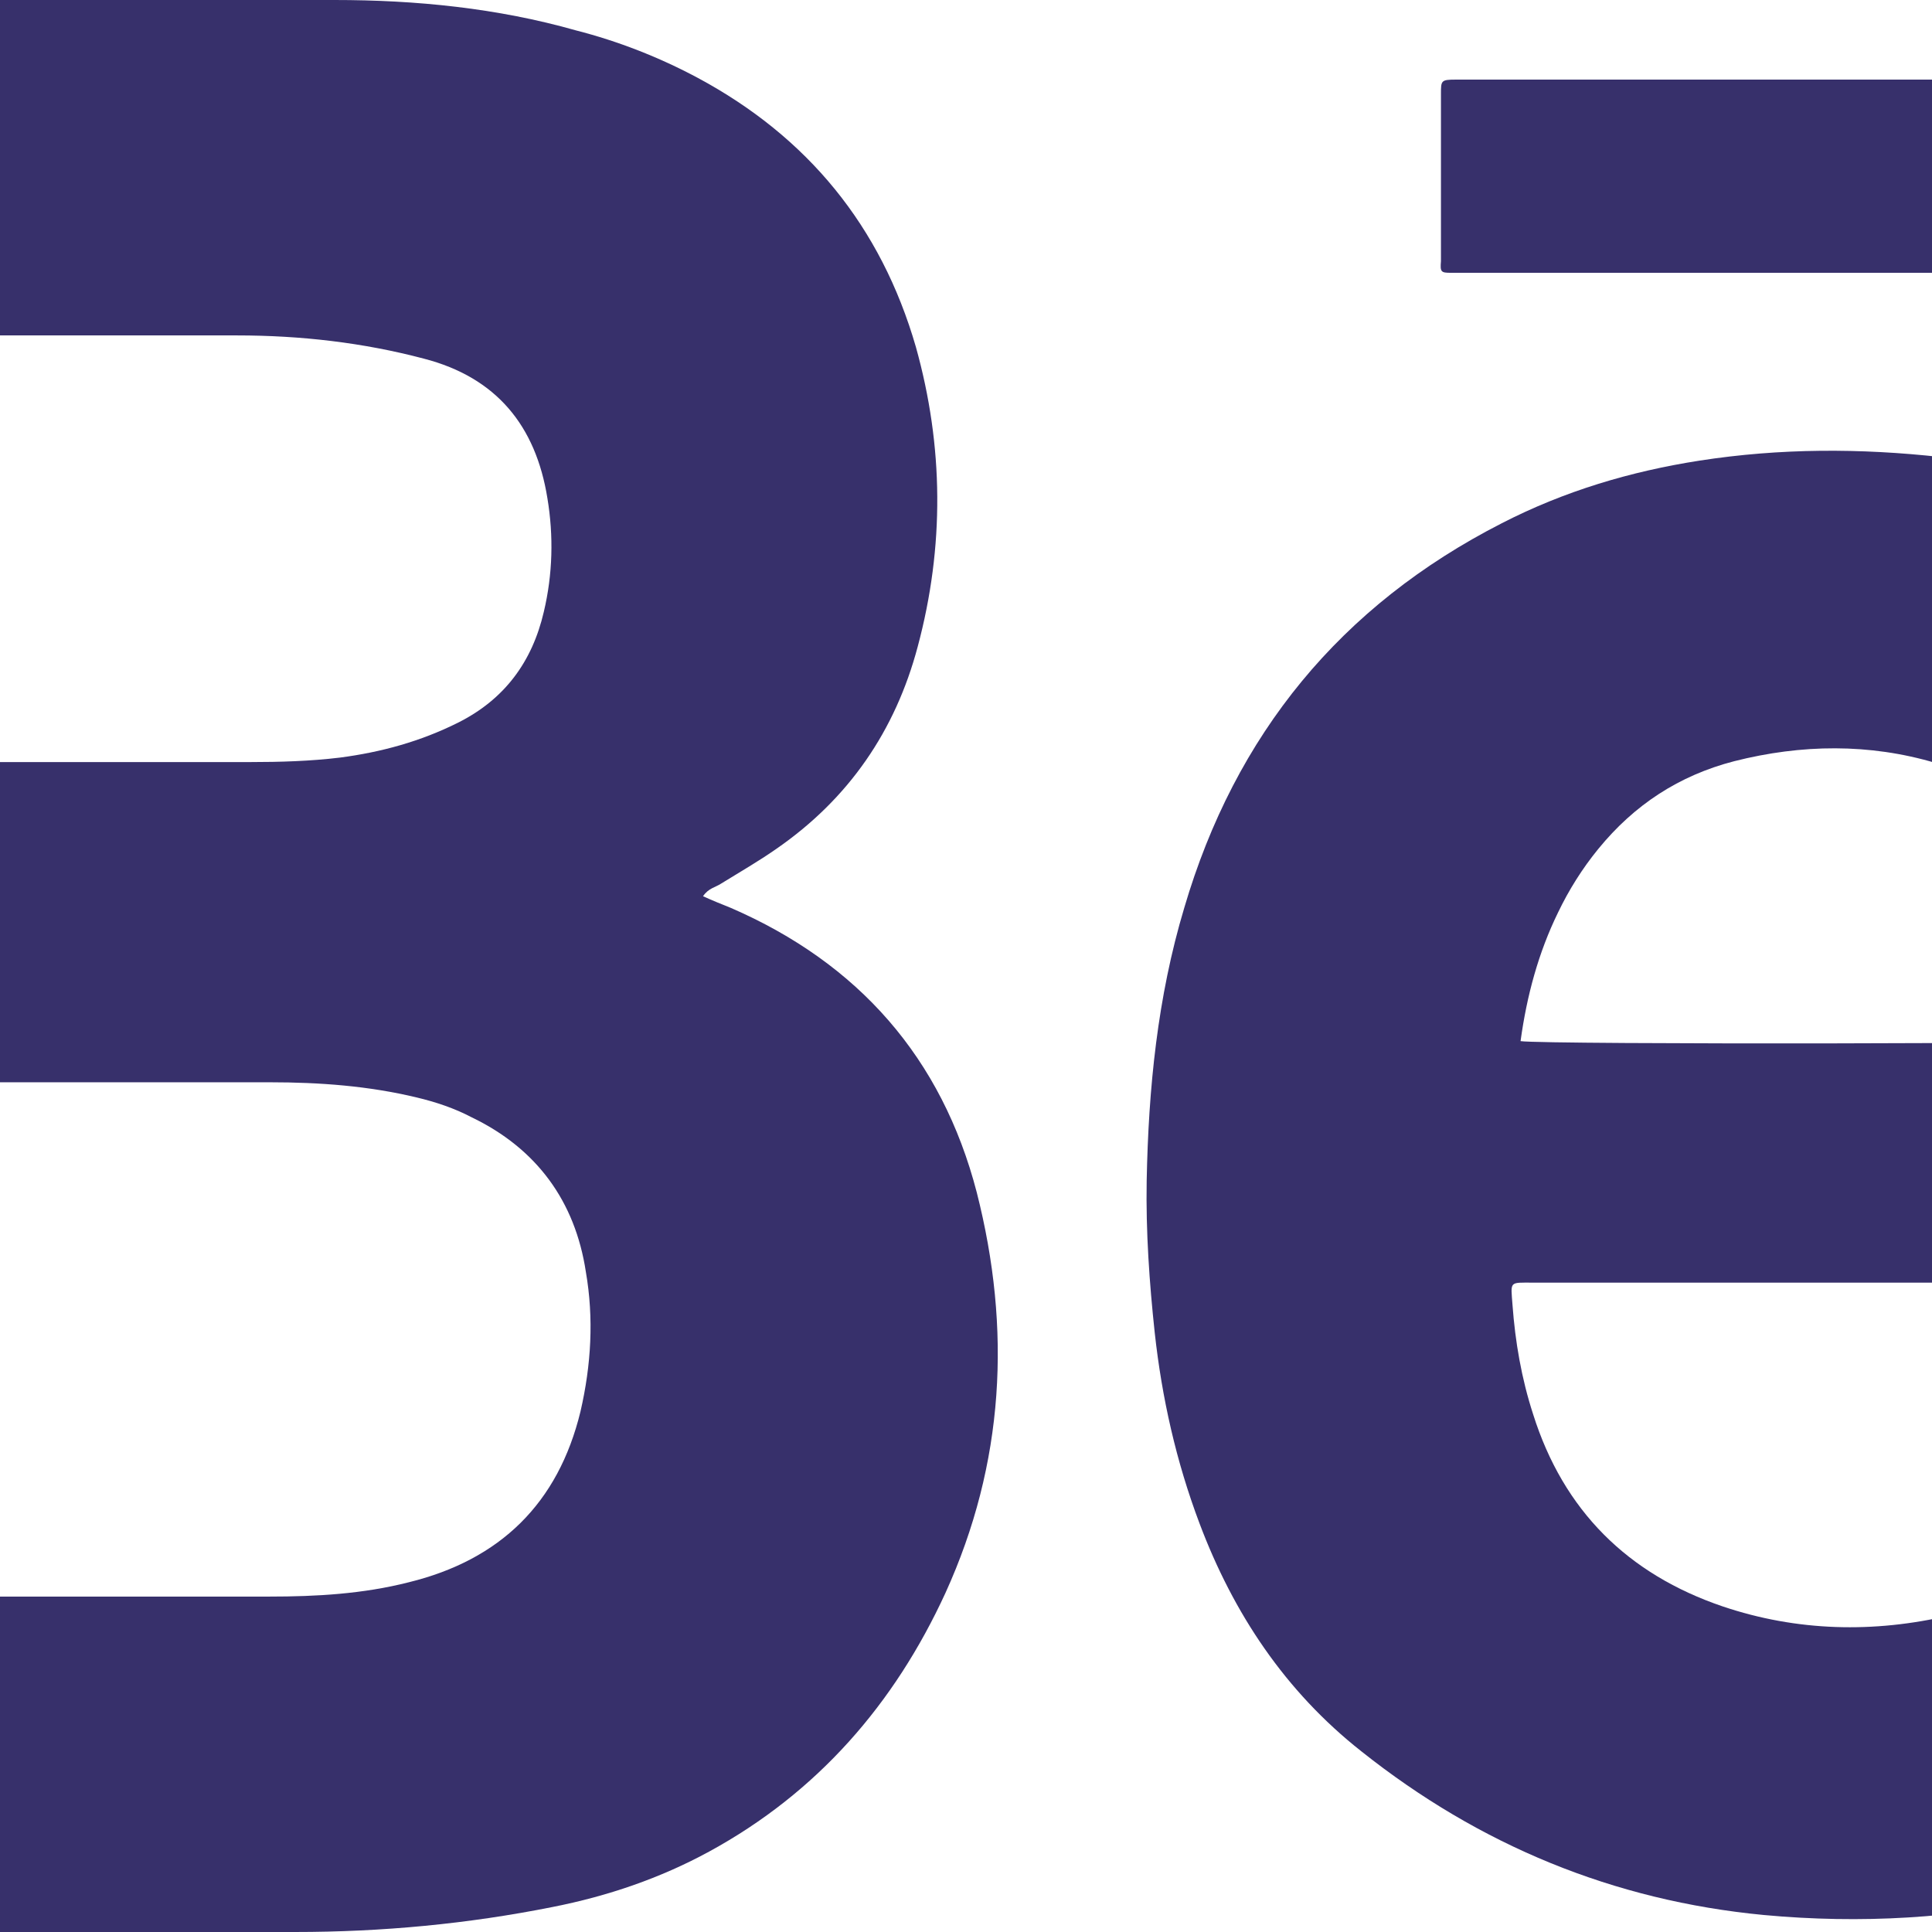 <?xml version="1.0" encoding="utf-8"?>
<!-- Generator: Adobe Illustrator 19.1.0, SVG Export Plug-In . SVG Version: 6.00 Build 0)  -->
<!DOCTYPE svg PUBLIC "-//W3C//DTD SVG 1.1//EN" "http://www.w3.org/Graphics/SVG/1.1/DTD/svg11.dtd">
<svg version="1.1" id="Layer_1" xmlns="http://www.w3.org/2000/svg" xmlns:xlink="http://www.w3.org/1999/xlink" x="0px" y="0px"
	 viewBox="0 0 216 216" style="enable-background:new 0 0 216 216;" xml:space="preserve">
<style type="text/css">
	.st0{fill:#37306B;}
</style>
<path class="st0" d="M81.7,101.5c-1-0.4-2-0.8-3.1-1.3c0.6-0.9,1.4-1,2-1.4c2.1-1.3,4.2-2.5,6.2-3.9c8.1-5.6,13.3-13.2,15.8-22.6
	c3-11.2,2.9-22.4-0.2-33.5C98.5,25.3,90.3,15.3,78,8.7c-4.3-2.3-8.9-4.1-13.6-5.3C55.6,0.9,46.5,0,37.4,0C4.1,0-29.2,0-62.4,0
	c-3.7,0-3.1-0.4-3.1,3.2c0,39.9,0,79.7,0,119.6c0,30.3,0,60.6,0,90.9c0,2.4-0.3,2.4,2.3,2.3c0.2,0,0.4,0,0.5,0c31.9,0,63.8,0,95.7,0
	c9.7,0,19.3-0.9,28.8-2.8c6.1-1.2,12-3.2,17.5-6.2c12.1-6.6,20.7-16.5,26.4-28.9c6.6-14.5,7.4-29.5,3.5-44.8
	C105.3,118.3,96,107.7,81.7,101.5z M-13.4,37.5c13.3,0,26.6,0,39.9,0c7.1,0,14.1,0.8,20.9,2.6c8.1,2.1,12.5,7.5,13.8,15.6
	c0.7,4.2,0.6,8.5-0.4,12.7c-1.3,5.6-4.4,9.8-9.6,12.4c-4.2,2.1-8.6,3.3-13.2,3.9c-3.3,0.4-6.7,0.5-10,0.5c-6.1,0-12.1,0-18.2,0
	c-7.5,0-15,0-22.5,0c-0.7,0-1.4,0-2.2,0c-0.5,0-0.8-0.3-0.9-0.8c0-0.5,0-1.1,0-1.6c0-14.3,0-28.6,0-42.8
	C-15.7,37.3-15.9,37.5-13.4,37.5z M64.9,157.8c-2.5,10.3-9,16.6-19.2,19.1c-5.1,1.3-10.3,1.6-15.6,1.6c-12,0-24,0-36.1,0
	c-2.6,0-5.2,0-7.9,0c-1.8,0-1.8,0-1.8-1.7c0-3.2,0-6.3,0-9.5c0-5.9,0-11.8,0-17.6c0-8.6,0-17.2,0-25.8c0-0.7,0-1.4,0-2.2
	c0-0.4,0.2-0.7,0.6-0.7c0.6,0,1.3,0,1.9,0c14.5,0,28.9,0,43.4,0c5.5,0,11,0.4,16.4,1.7c2.1,0.5,4.2,1.2,6.1,2.2
	c7.3,3.5,11.6,9.4,12.8,17.3C66.4,147.4,66.1,152.6,64.9,157.8z"/>
<path class="st0" d="M281.4,125.5c-0.2-5.9-0.8-11.7-2-17.5c-2.6-12.3-7.8-23.4-15.8-33.2c-5.8-7.1-12.9-12.7-21.2-16.6
	c-8.1-3.8-16.6-6.1-25.4-7.1c-9-1-18-1-27,0.4c-7.7,1.2-15.1,3.4-22.1,7c-18,9.2-29.8,23.6-35.5,43c-3,10-4,20.2-4.2,30.5
	c-0.1,5.7,0.3,11.4,0.9,17c0.8,7.3,2.4,14.4,5,21.3c3.8,10.1,9.6,18.8,18.1,25.5c13.2,10.5,28.2,16.7,45,18.3
	c10.8,1,21.5,0.4,32.1-2c18.8-4.3,33.3-14.8,43.8-30.9c2.9-4.5,5-9.4,6.1-14.7c0.6-2.8,0.2-2.5-2.1-2.5c-11.7,0-23.3,0-35,0
	c-1.2,0-2.7-0.5-3.7,0.3c-0.9,0.6-1.3,1.9-2,2.9c-4.3,6.9-10.4,11.5-18.4,13.4c-8.5,2-17.1,1.8-25.4-1
	c-10.6-3.6-17.8-10.7-21.2-21.5c-1.3-4-2-8.1-2.3-12.2c-0.2-2.7-0.4-2.5,2.3-2.5c18,0,36,0,54,0c17.6,0,35.3,0,52.9,0
	c0.7,0,1.4,0,2.2,0c1.1,0,1.2-0.1,1.2-1.3C281.5,136.5,281.6,131,281.4,125.5z M170,116.4c0.7-5.1,2-9.9,4.2-14.4
	c1.2-2.5,2.7-4.9,4.5-7.1c4-4.9,9-8.2,15.2-9.8c7.5-1.9,15.1-2,22.5,0.2c12.2,3.7,19.7,11.9,22.4,24.4c0.4,1.8,0.6,3.7,0.8,5.6
	c0,0.3,0,0.7,0,1C237.4,116.7,172.8,116.8,170,116.4z"/>
<path class="st0" d="M162.2,30.5c0.7,0,1.4,0,2.2,0c13.3,0,26.6,0,39.8,0c13.5,0,26.9,0,40.4,0c0.7,0,1.4,0,2.2,0
	c1.1,0,1.2-0.1,1.2-1.3c0-6.2,0-12.5,0-18.7c0-1.5-0.1-1.6-1.5-1.6c-0.5,0-1.1,0-1.6,0c-26.9,0-53.8,0-80.7,0c-0.5,0-0.9,0-1.4,0
	c-1.7,0-1.7,0.1-1.7,1.6c0,6.2,0,12.5,0,18.7C161,30.4,161.1,30.5,162.2,30.5z"/>
</svg>
